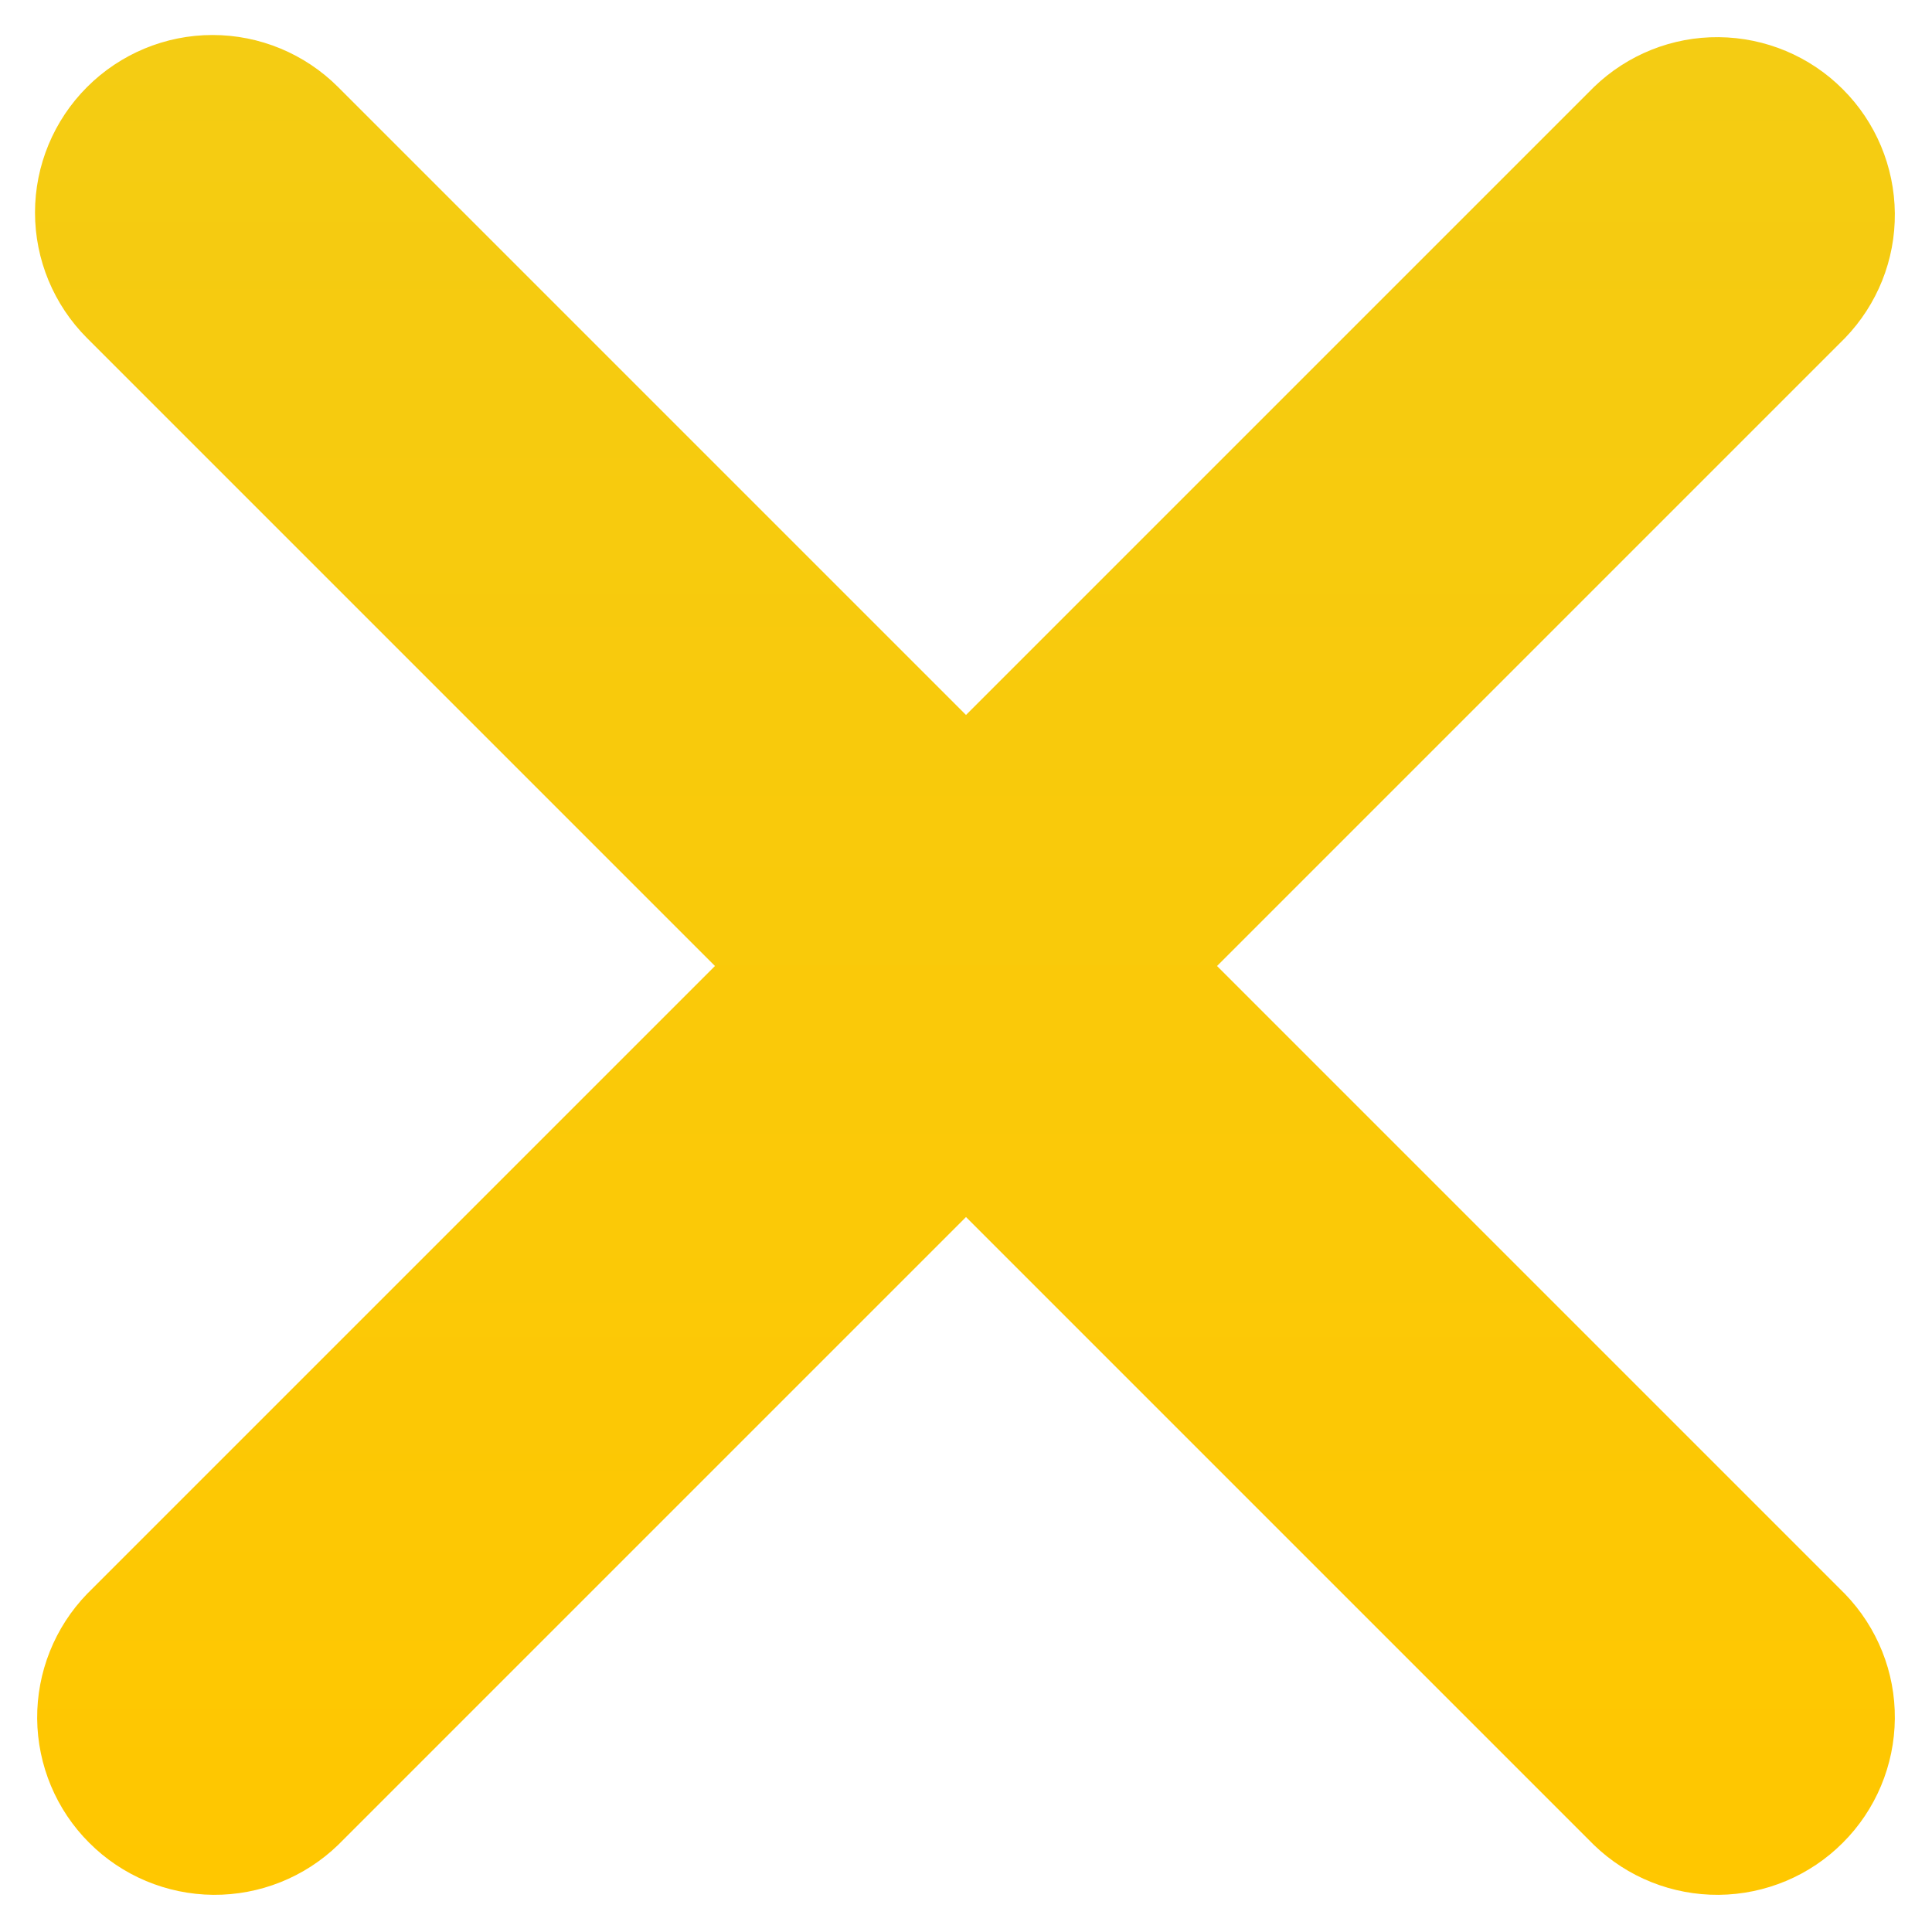 <svg width="17" height="17" viewBox="0 0 17 17" fill="none" xmlns="http://www.w3.org/2000/svg">
<path d="M0.766 0.766C1.059 0.473 1.456 0.308 1.87 0.308C2.285 0.308 2.682 0.473 2.975 0.766L8.5 6.291L14.025 0.766C14.32 0.481 14.714 0.323 15.124 0.327C15.534 0.331 15.926 0.495 16.215 0.785C16.505 1.074 16.669 1.466 16.673 1.876C16.677 2.286 16.519 2.68 16.234 2.975L10.709 8.5L16.234 14.025C16.519 14.32 16.677 14.714 16.673 15.124C16.669 15.534 16.505 15.926 16.215 16.215C15.926 16.505 15.534 16.669 15.124 16.673C14.714 16.676 14.32 16.519 14.025 16.234L8.5 10.709L2.975 16.234C2.68 16.519 2.286 16.676 1.876 16.673C1.466 16.669 1.074 16.505 0.785 16.215C0.495 15.926 0.331 15.534 0.327 15.124C0.324 14.714 0.481 14.32 0.766 14.025L6.291 8.5L0.766 2.975C0.473 2.682 0.308 2.285 0.308 1.87C0.308 1.456 0.473 1.059 0.766 0.766Z" fill="url(#paint0_linear_94_19)"/>
<defs>
<linearGradient id="paint0_linear_94_19" x1="8.491" y1="0.308" x2="8.491" y2="16.673" gradientUnits="userSpaceOnUse">
<stop stop-color="#F4CC13"/>
<stop offset="1" stop-color="#FFC700"/>
</linearGradient>
</defs>
</svg>
